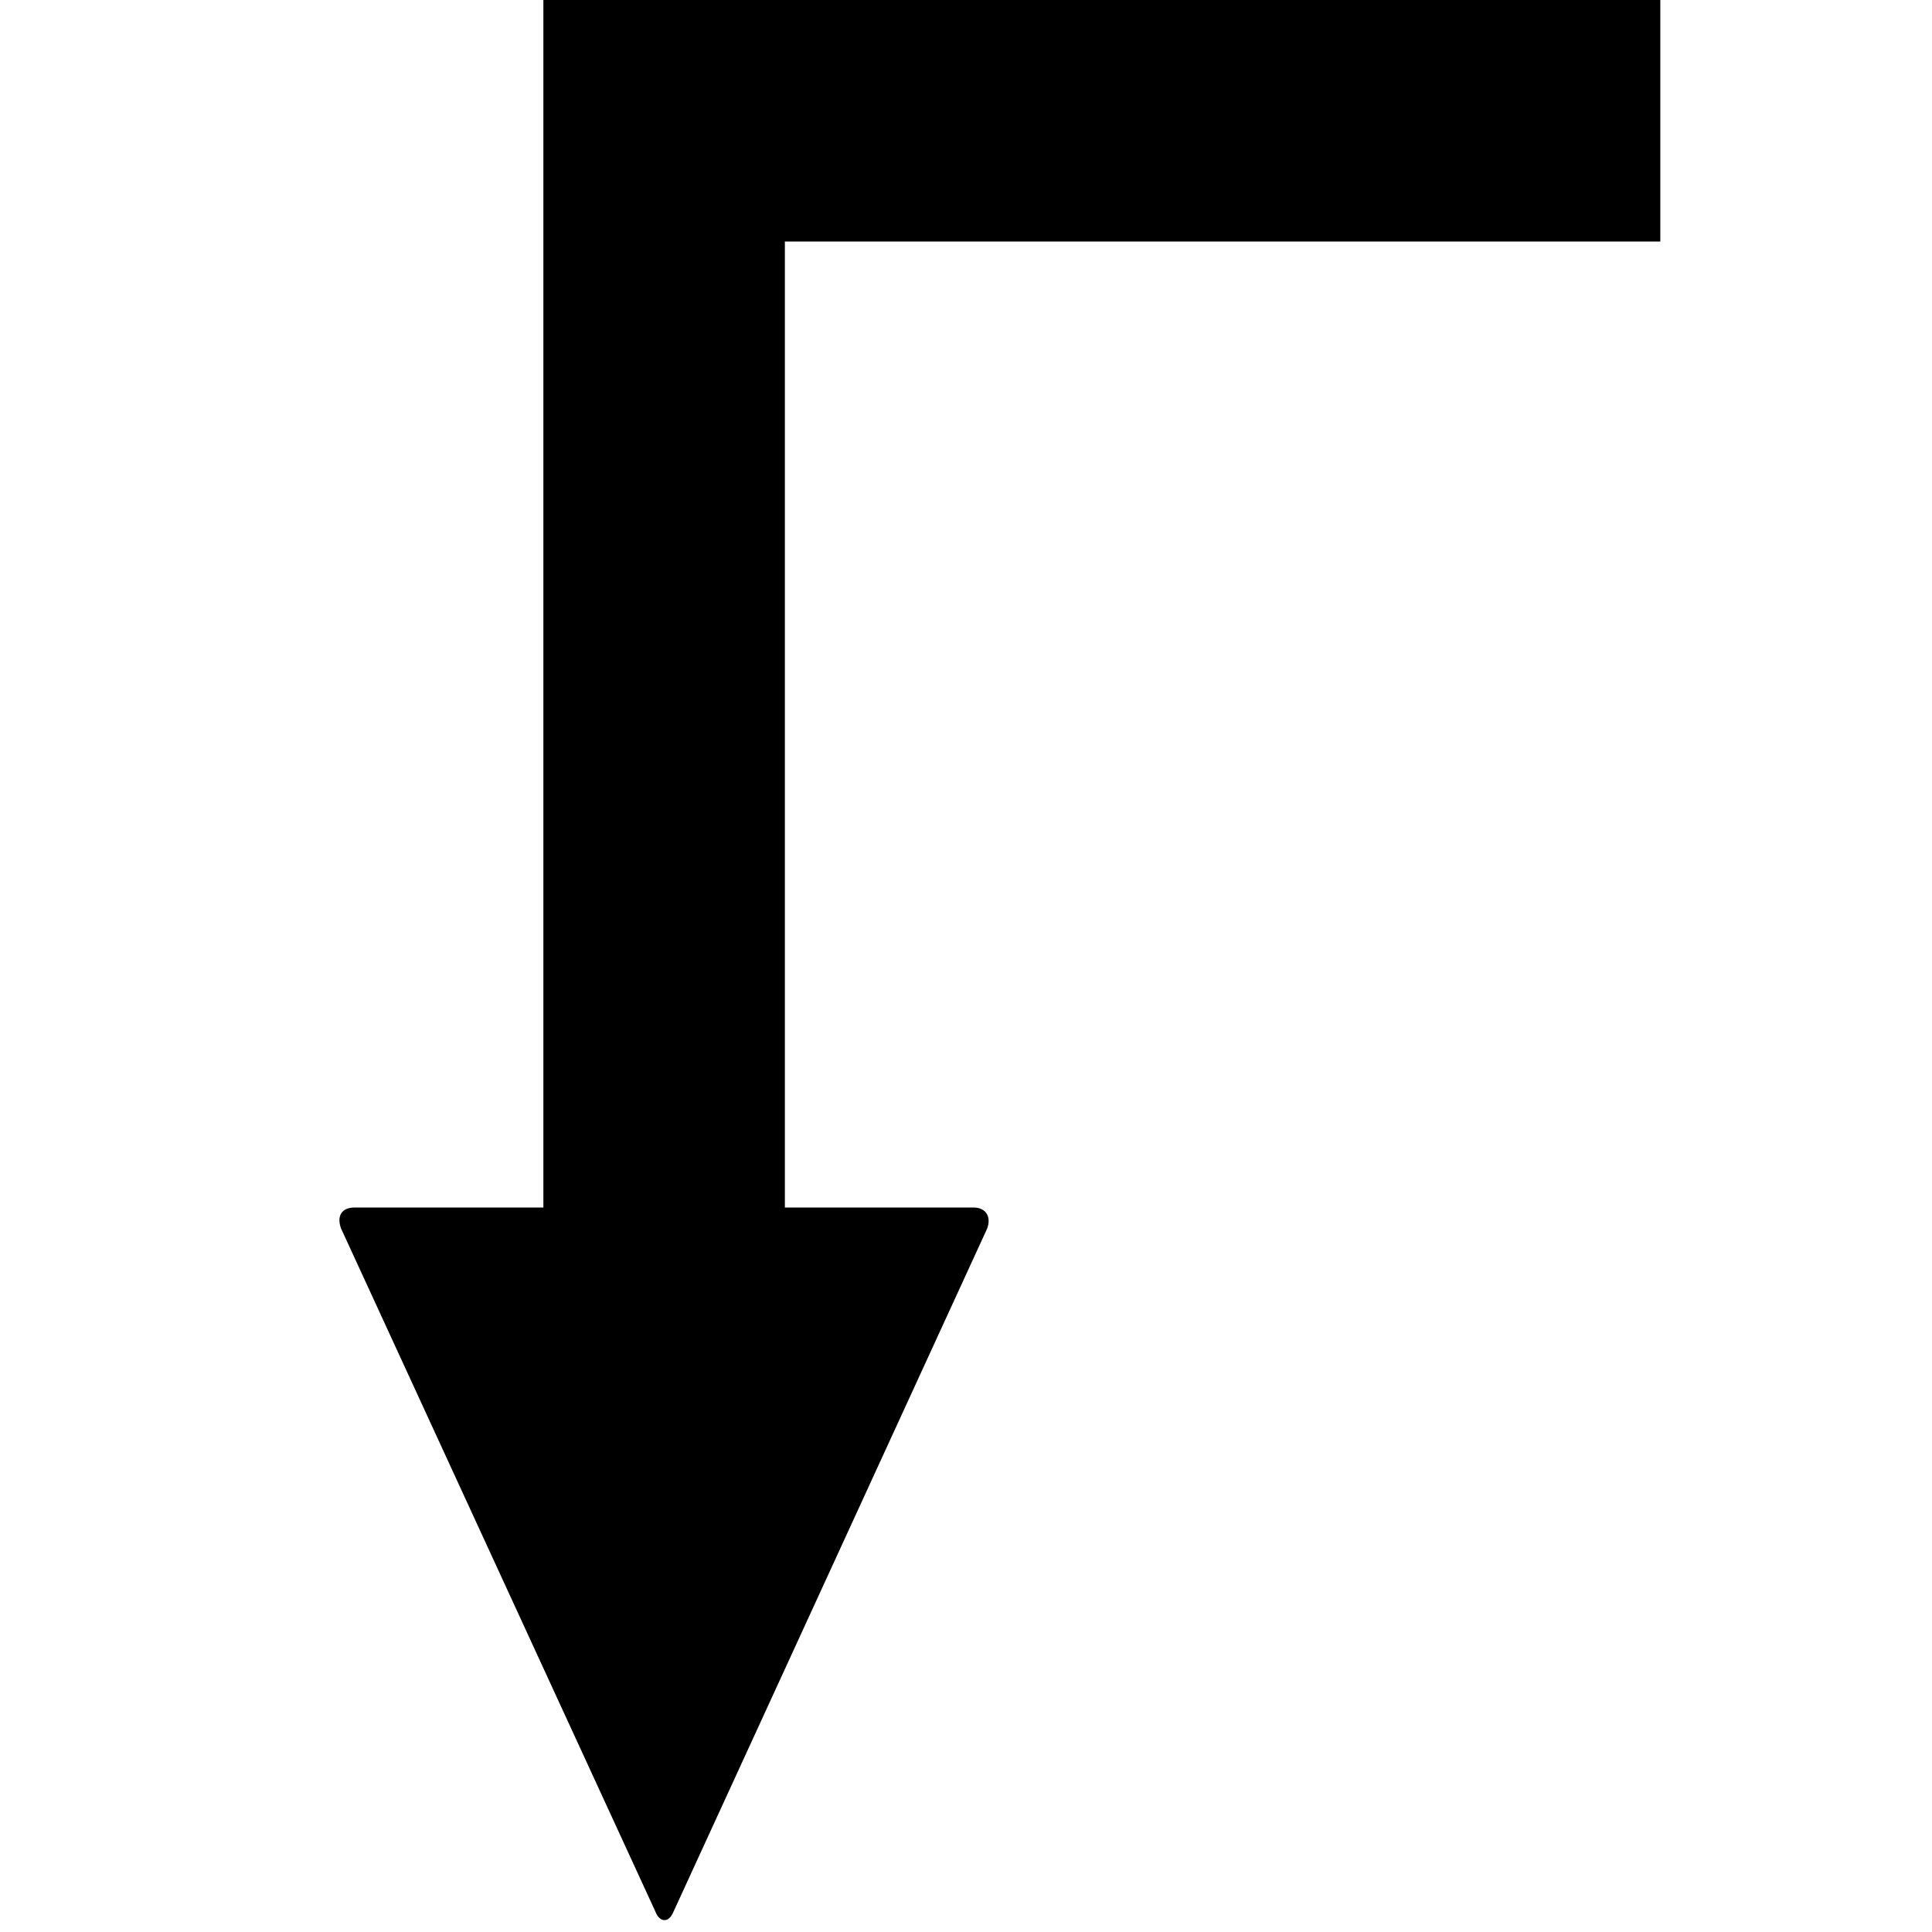 <svg version="1.1" xmlns="http://www.w3.org/2000/svg" data-icon="arrow-right-angle-thick-right-bottom-fill-accute" width="128" height="128" class="iconic iconic-arrow-right-angle-thick iconic-size-lg iconic-arrow-right-angle-thick-right-bottom-fill-accute"
viewBox="0 0 128 128">
  <g>
    <title>Arrow Right Angle Thick Right Bottom Fill Accute</title>
  </g>
  <g data-width="89" data-height="128" data-default-max-height="92" class="iconic-container" transform=" translate(19 0)">
    <path stroke="#000" stroke-width="16" stroke-linecap="square" stroke-miterlimit="10" class="iconic-arrow-right-angle-thick-stem iconic-property-stroke" d="M102 28h-94v58" fill="none" transform="scale(-1 1) rotate(90 64 64 ) translate(0 125)"></path>
    <path d="M126.6 27.4l-45.2-20.8c-.8-.3-1.4 0-1.4.9v41c0 .8.6 1.2 1.4.9l45.3-20.8c.7-.3.7-.9-.1-1.2z" class="iconic-arrow-right-angle-thick-head iconic-arrow-right-angle-thick-head-fill-accute iconic-property-fill" display="inline" transform="scale(-1 1) rotate(90 64 64 ) translate(0 125)"></path>
  </g>
</svg>